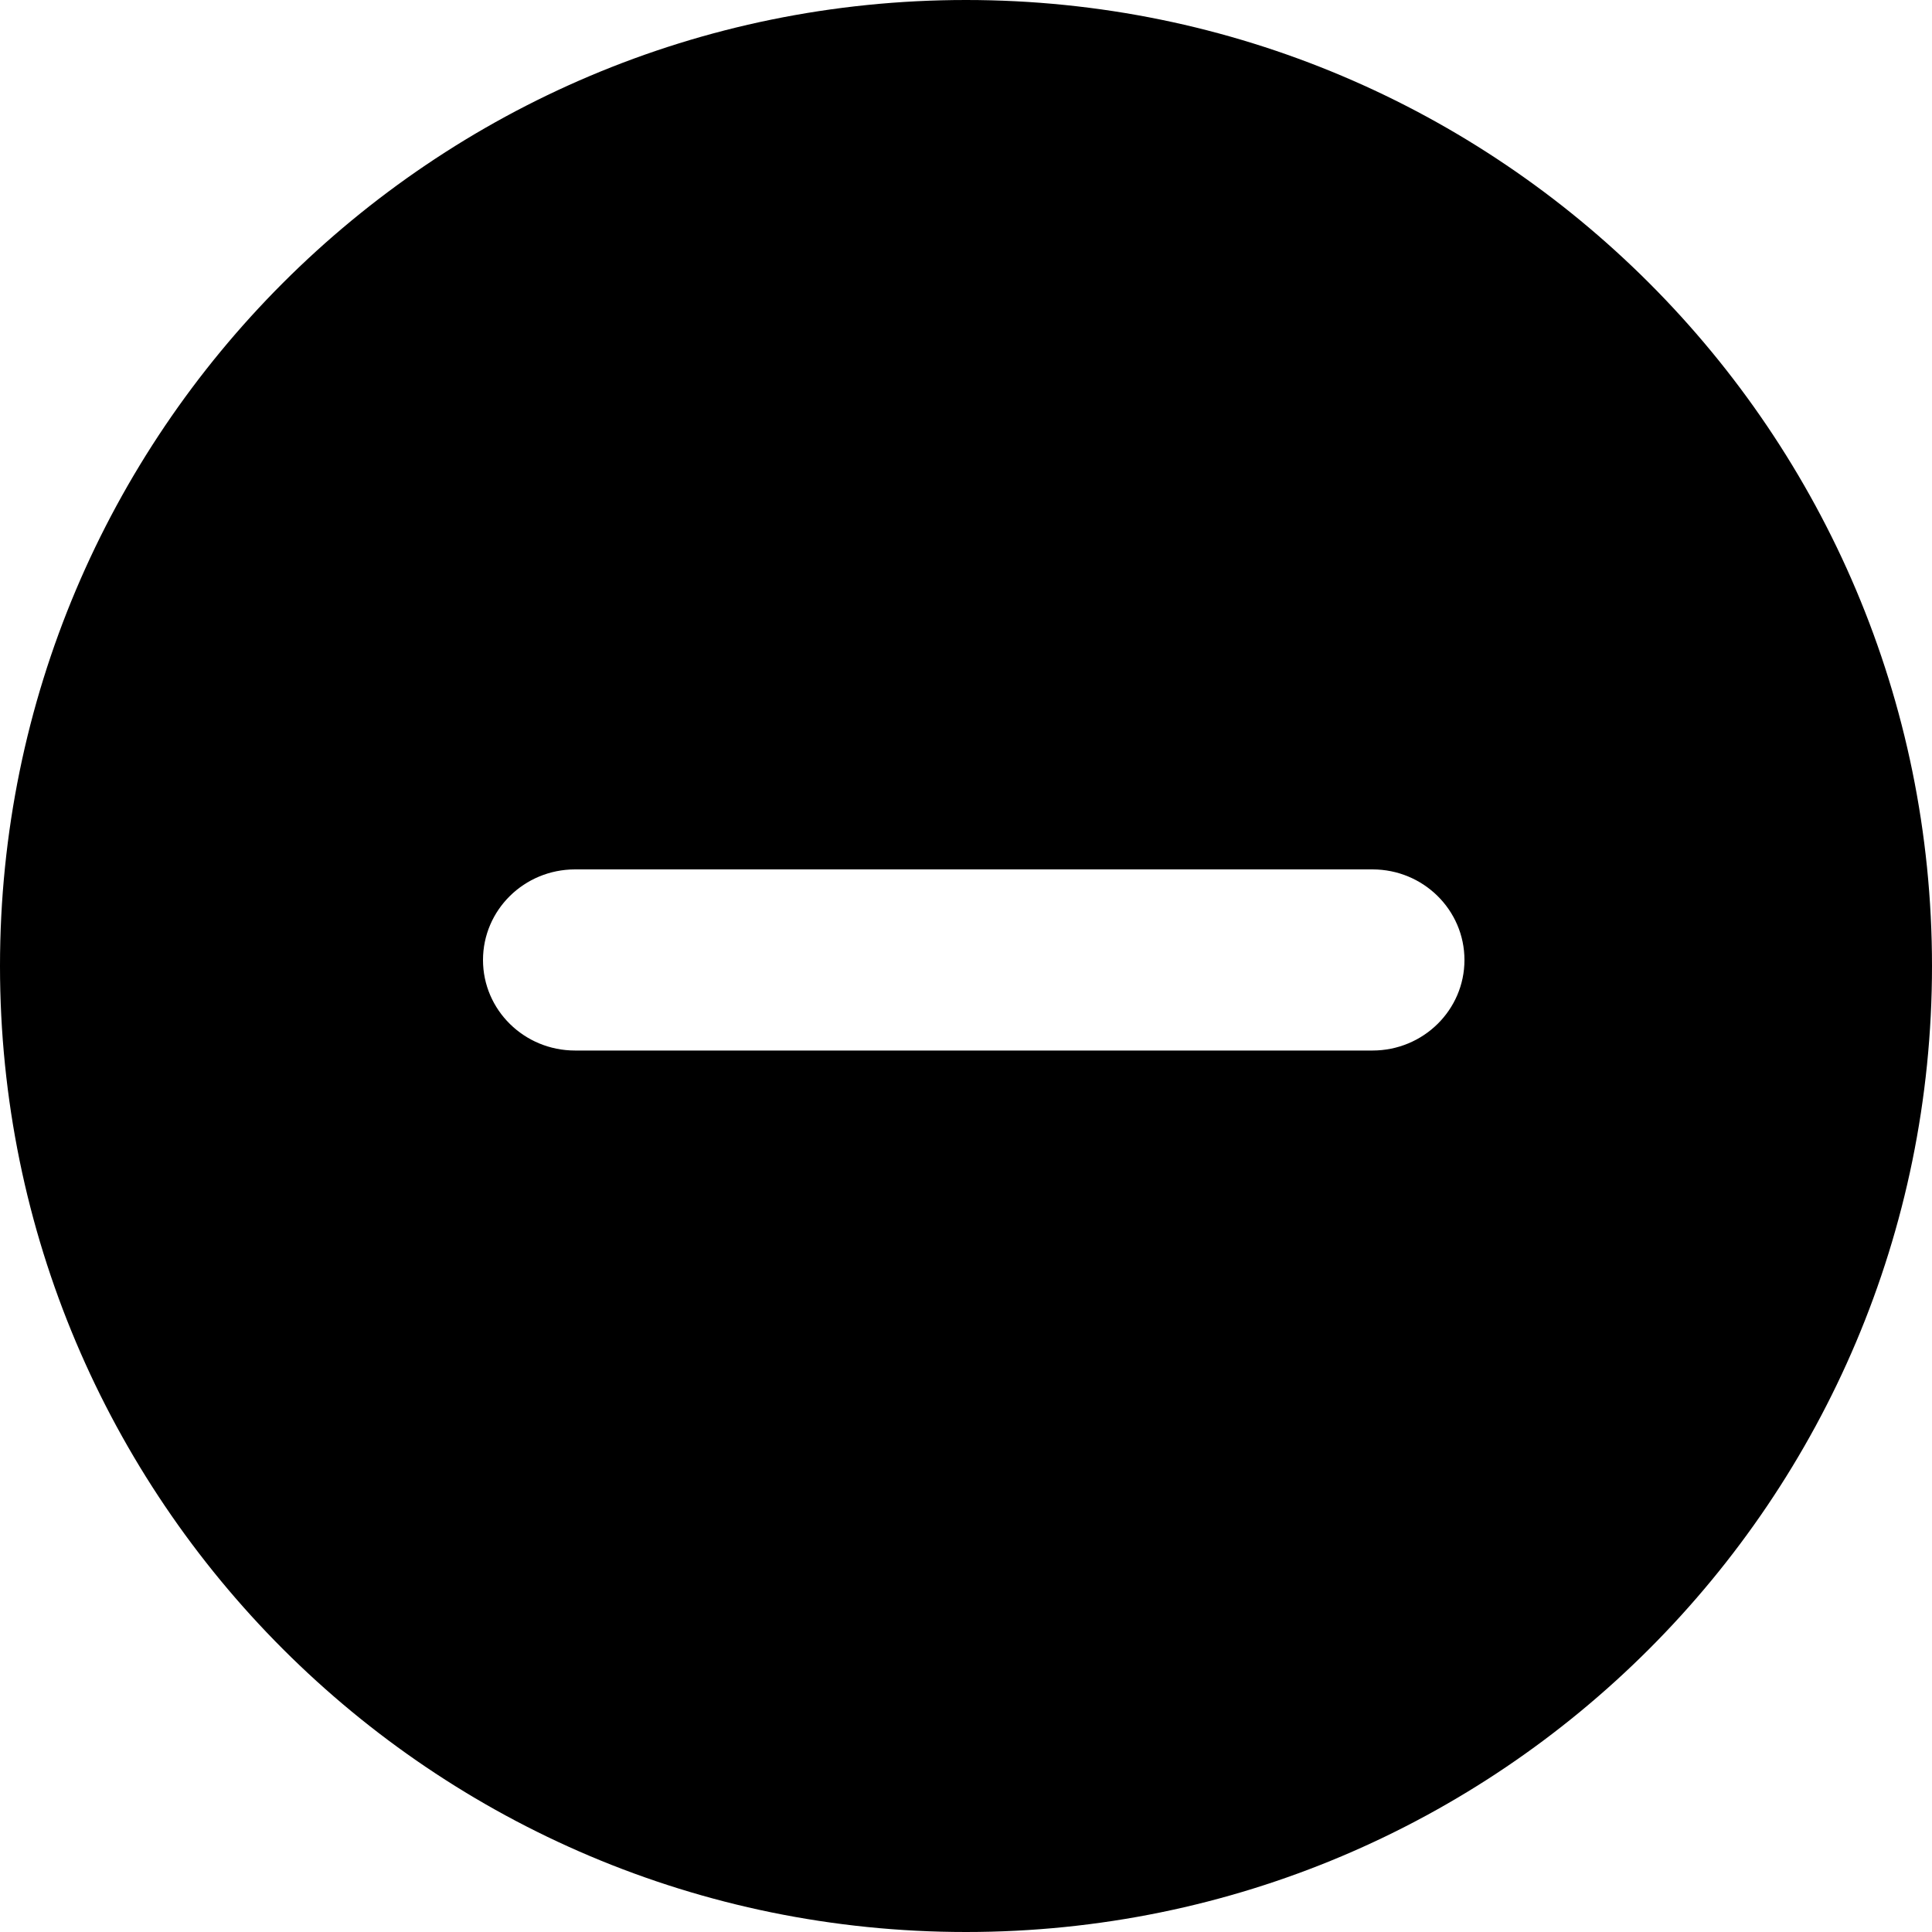 <?xml version="1.0" encoding="UTF-8" standalone="no"?>
<svg width="20px" height="20px" viewBox="0 0 20 20" version="1.1" xmlns="http://www.w3.org/2000/svg" xmlns:xlink="http://www.w3.org/1999/xlink">
    <!-- Generator: Sketch 3.7.1 (28215) - http://www.bohemiancoding.com/sketch -->
    <title>minus-circle</title>
    <desc>Created with Sketch.</desc>
    <defs></defs>
    <g id="Page-1" stroke="none" stroke-width="1" fill="none" fill-rule="evenodd">
        <g id="minus-circle" fill="#000000">
            <path d="M10,20 C15.523,20 20,15.523 20,10 C20,4.477 15.523,0 10,0 C4.477,0 0,4.477 0,10 C0,15.523 4.477,20 10,20 L10,20 Z M11.033,10.875 L9.128,10.875 L5.953,10.875 C5.426,10.875 5,10.455 5,9.938 C5,9.42 5.426,9 5.953,9 L9.128,9 L11.033,9 L14.208,9 C14.734,9 15.16,9.42 15.16,9.938 C15.16,10.455 14.734,10.875 14.208,10.875 L11.033,10.875 L11.033,10.875 Z" id="accordion-open--primary"></path>
        </g>
    </g>
</svg>